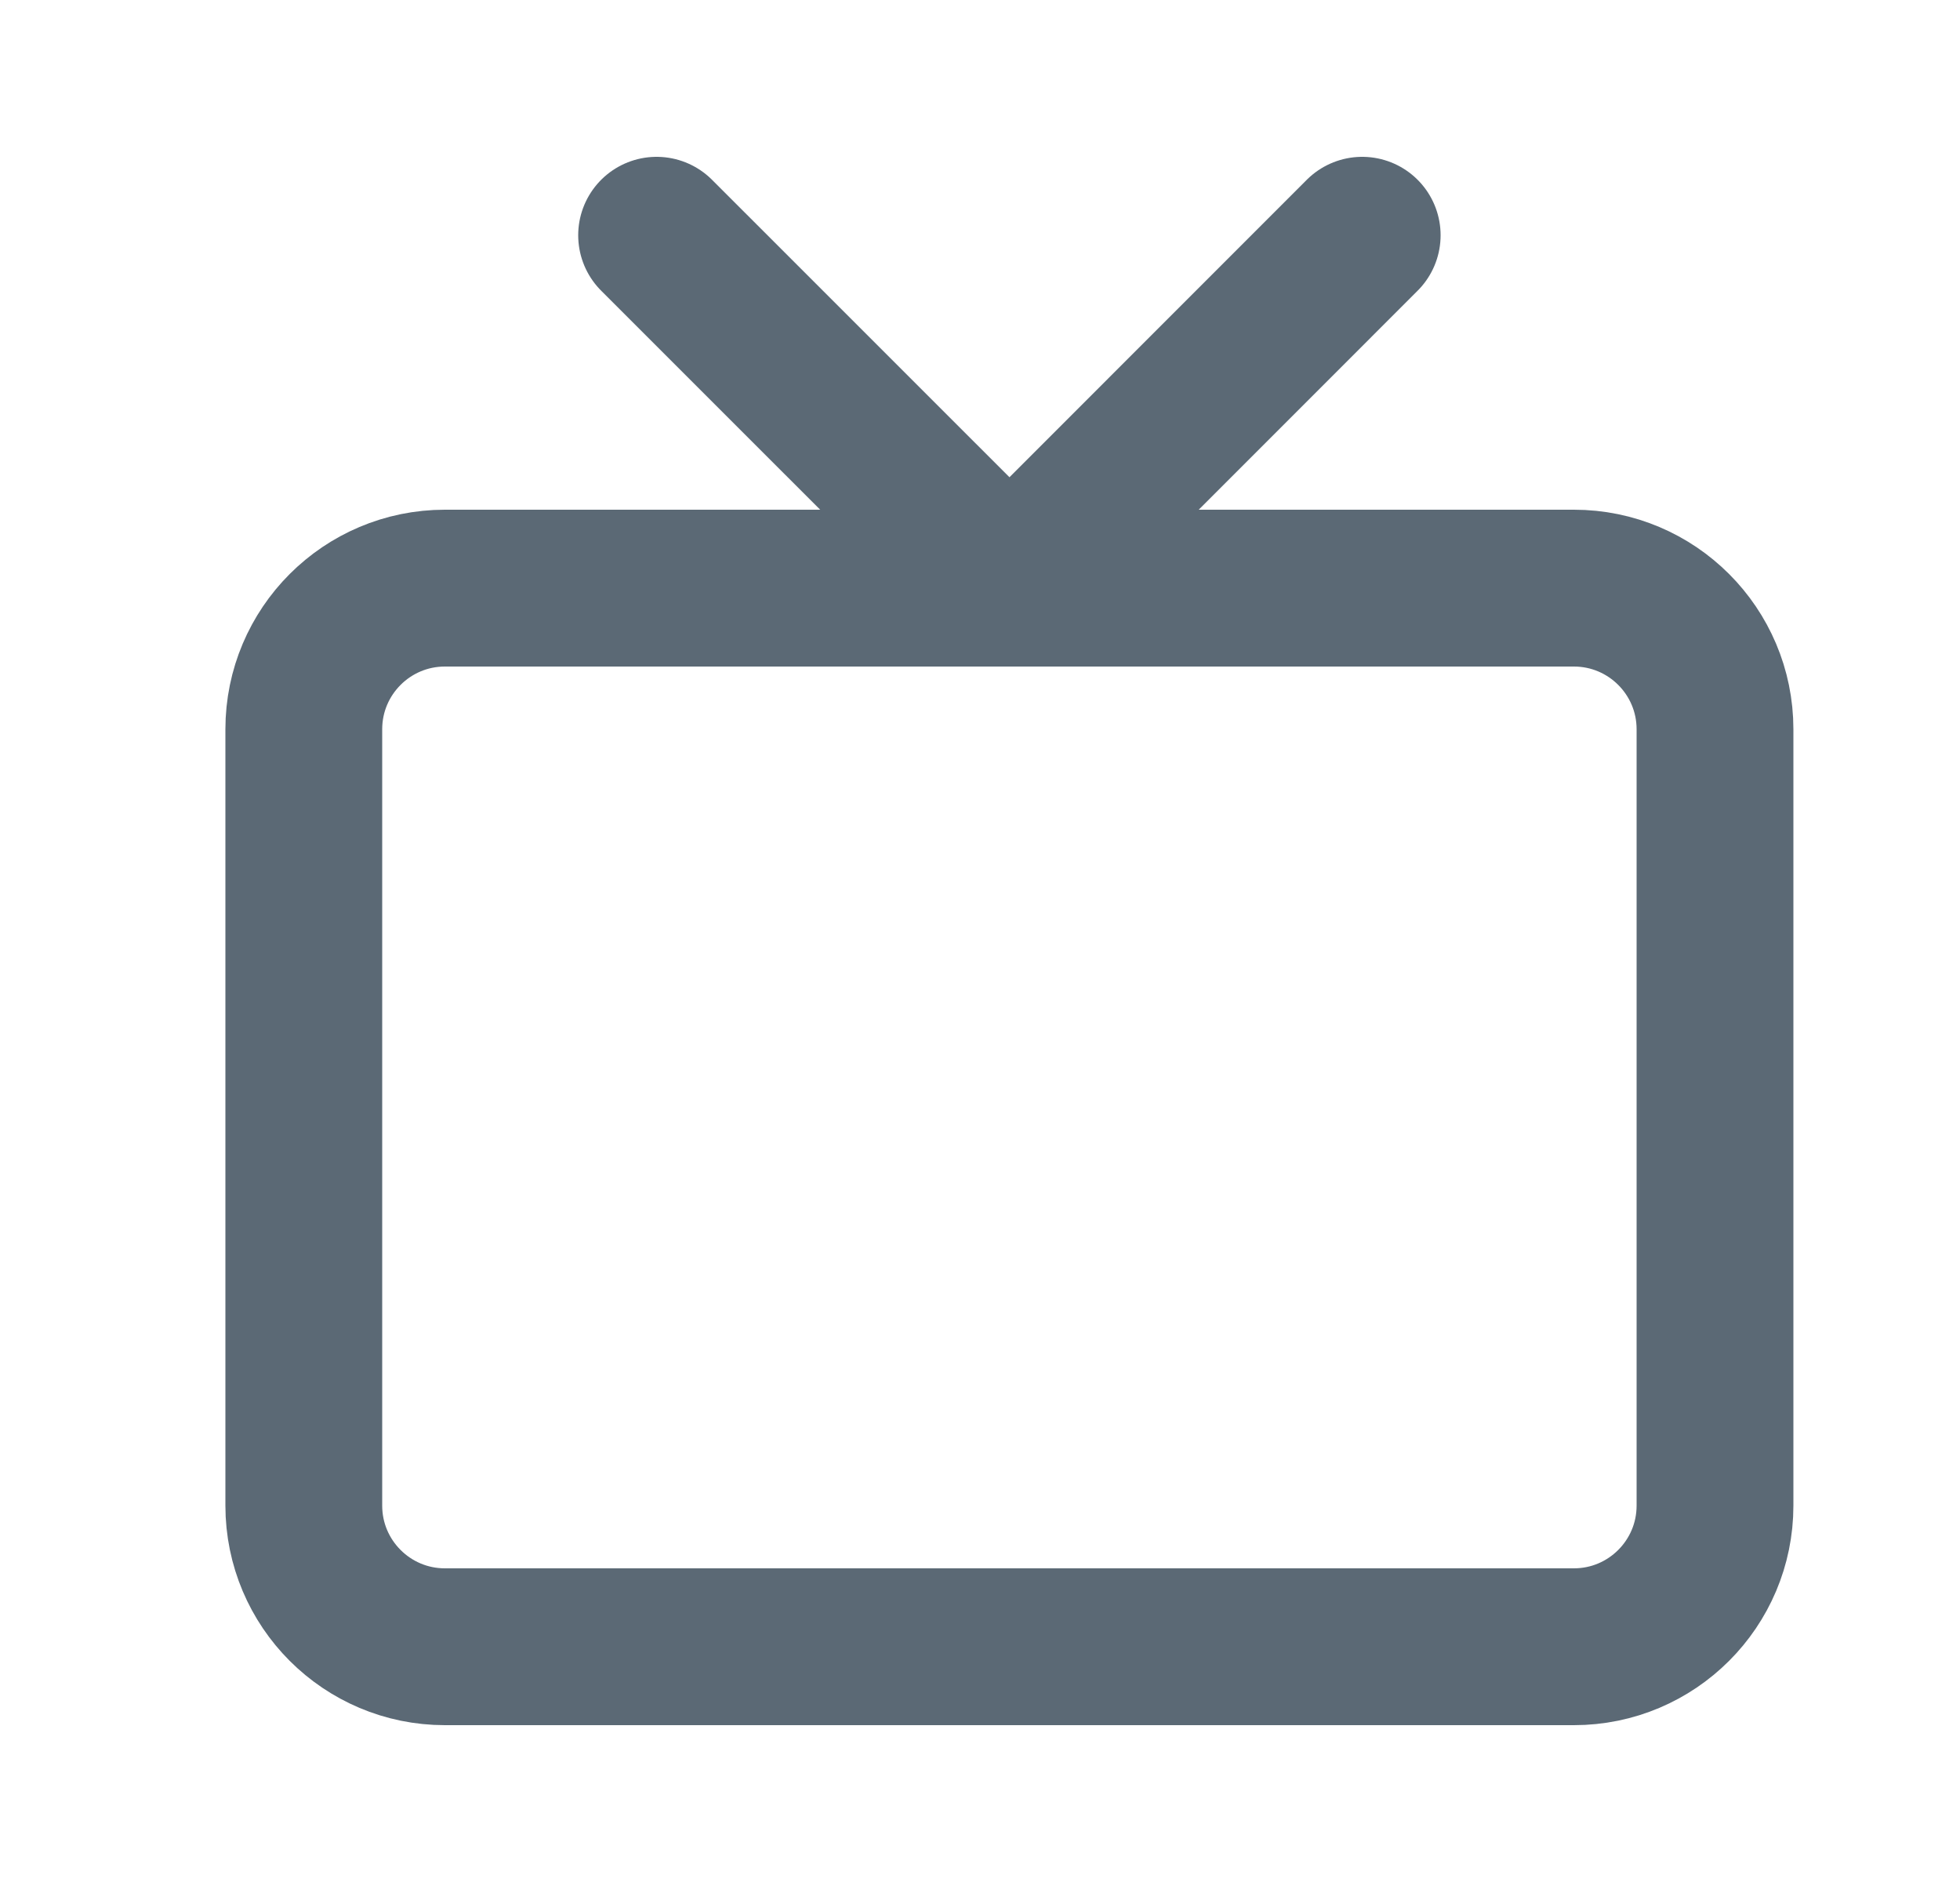 <svg width="25" height="24" viewBox="0 0 25 24" fill="none" xmlns="http://www.w3.org/2000/svg">
<path d="M20.075 7.5H5.675C4.681 7.5 3.875 8.306 3.875 9.3V19.2C3.875 20.194 4.681 21 5.675 21H20.075C21.069 21 21.875 20.194 21.875 19.2V9.3C21.875 8.306 21.069 7.5 20.075 7.5Z" stroke="#5B6975" stroke-width="2" stroke-linecap="round" stroke-linejoin="round"/>
<path d="M17.375 3L12.876 7.5L8.375 3" stroke="#5B6975" stroke-width="2" stroke-linecap="round" stroke-linejoin="round"/>
</svg>
